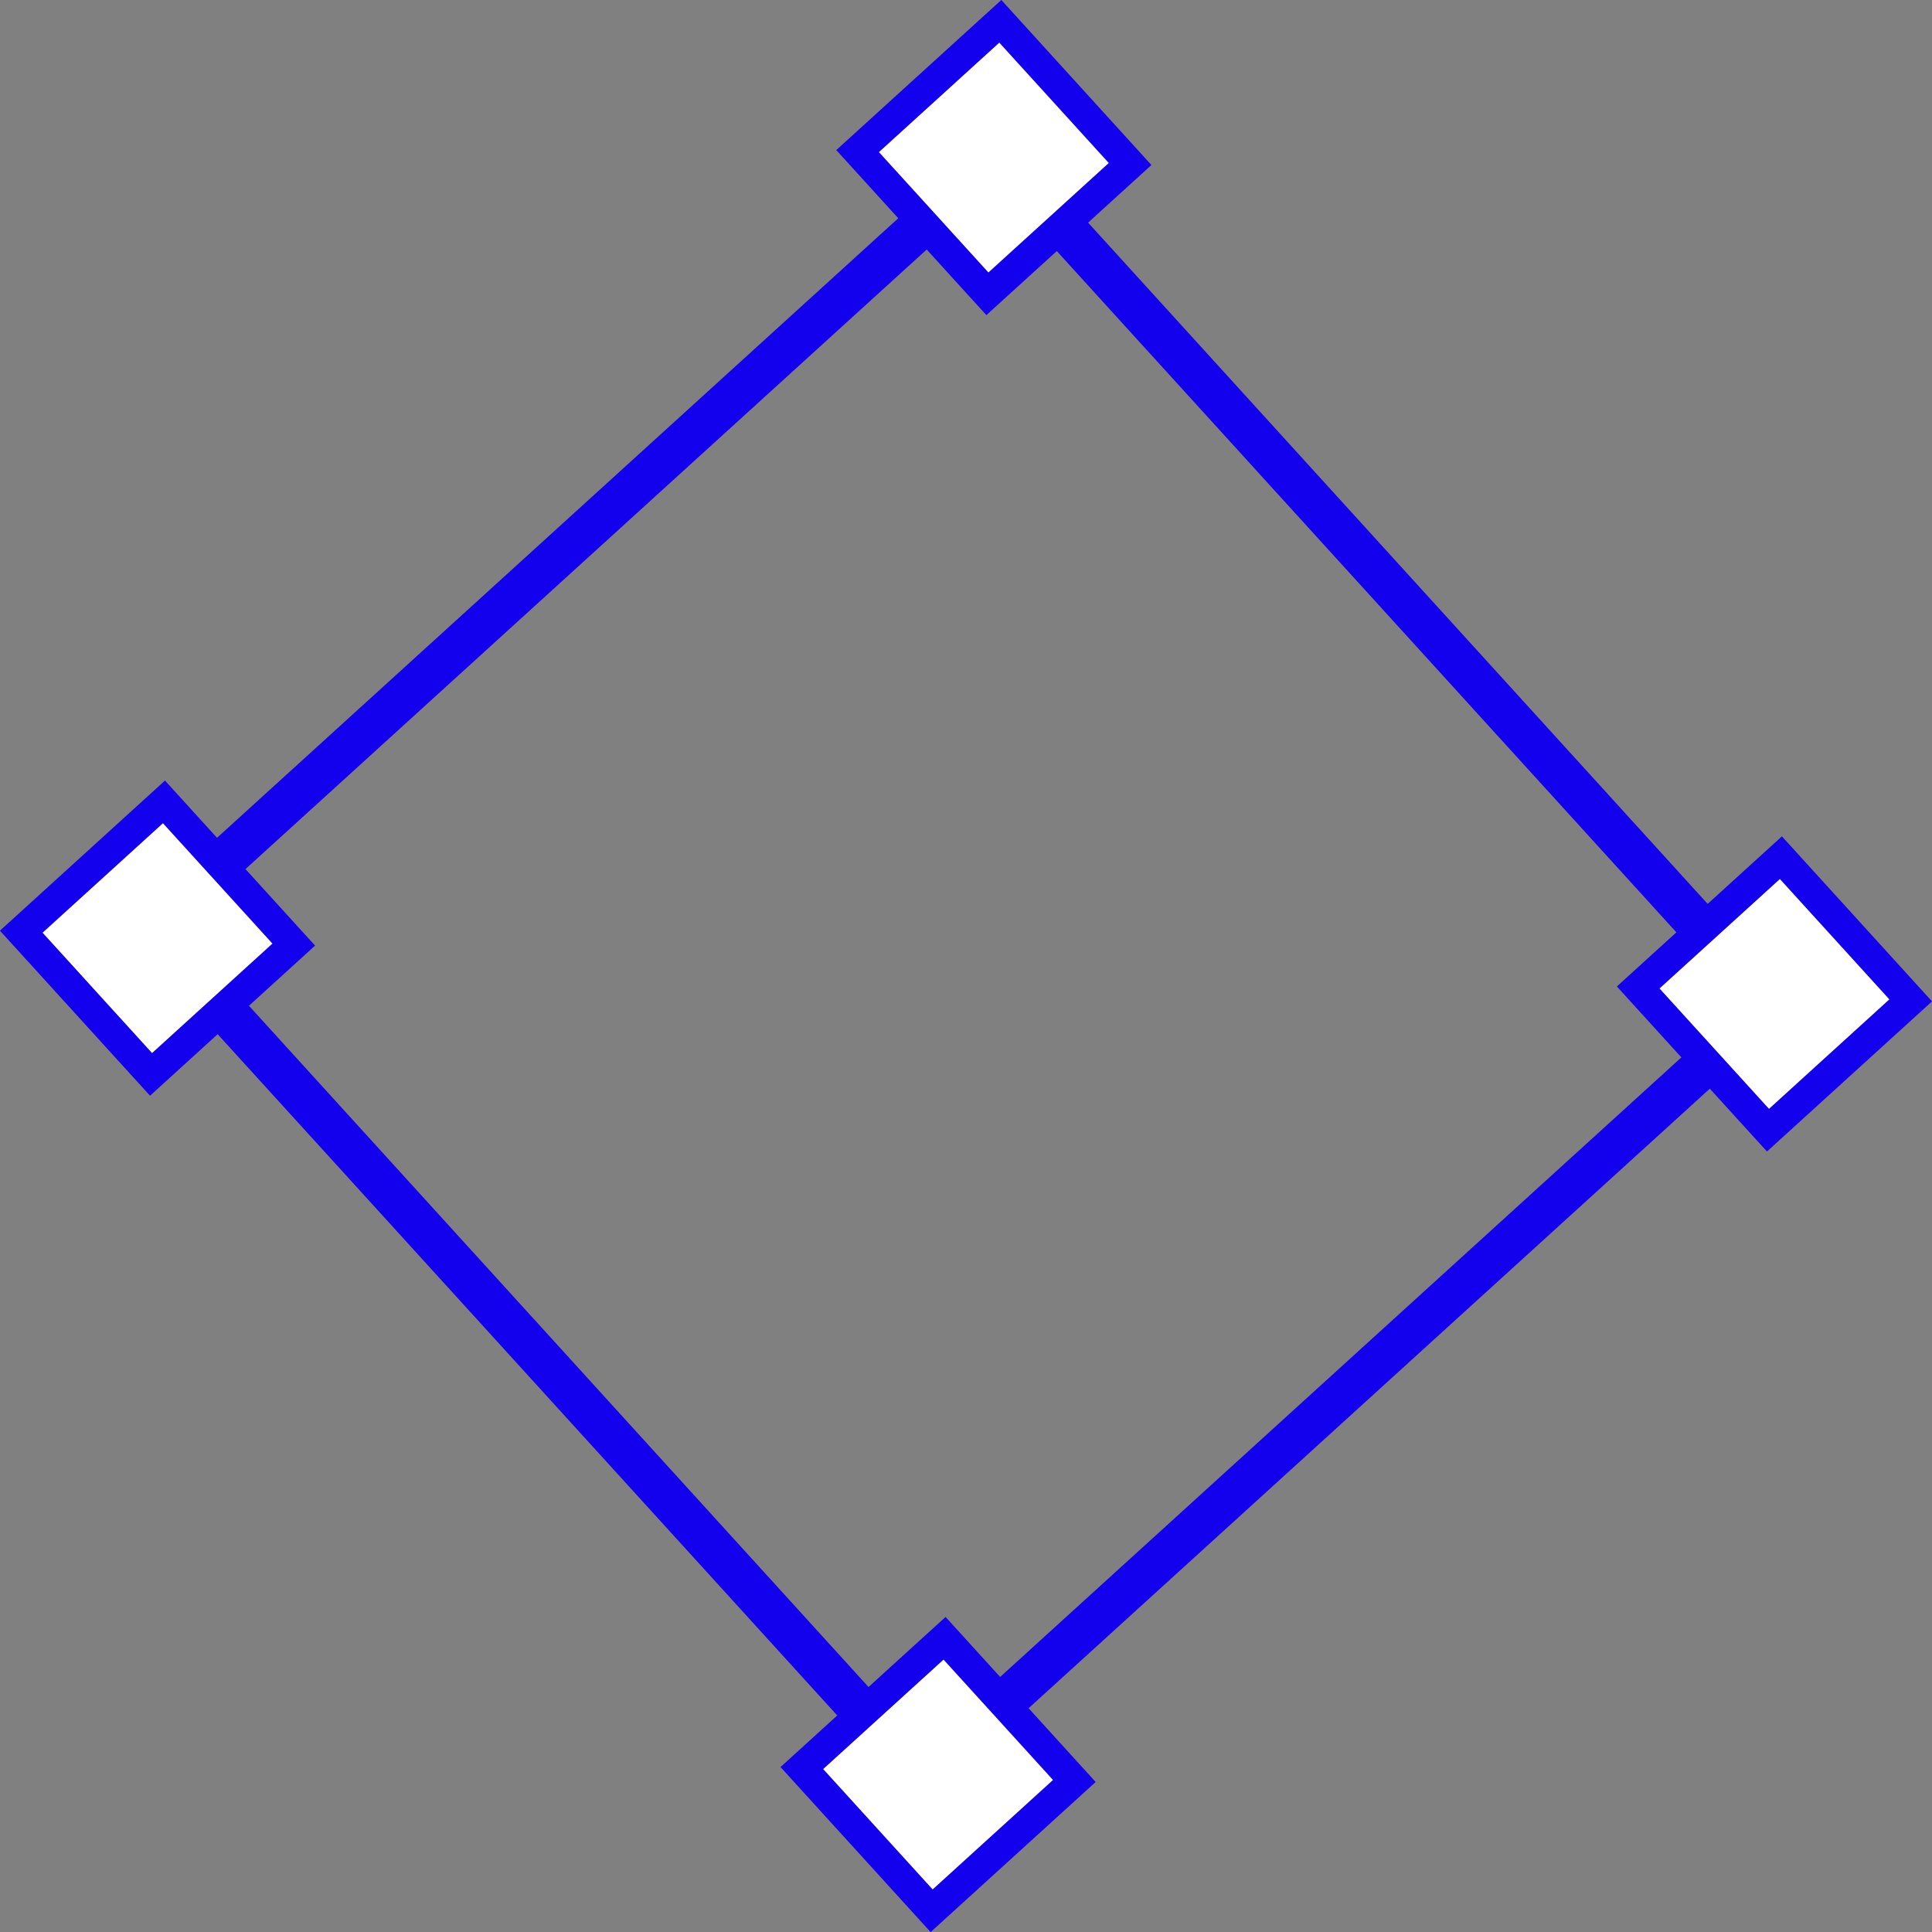 <svg fill="none" height="64" viewBox="0 0 64 64" width="64" xmlns="http://www.w3.org/2000/svg"><rect x="0" y="0" width="64" height="64" fill="#808080" stroke="none"/><g stroke="#1300ed"><path d="m58.678 33.285h38.009v38.009h-38.009z" stroke-width="1.4" transform="matrix(-.74 .673 -.673 -.74 124.481 18.422)"/><g fill="#fff"><path d="m-.033.706h6.388v6.388h-6.388z" transform="matrix(-.74 .673 .673 .74 30.79 53.77)"/><path d="m-.033.706h6.388v6.388h-6.388z" transform="matrix(-.74 .673 .673 .74 58.495 27.912)"/><path d="m-.033.706h6.388v6.388h-6.388z" transform="matrix(-.74 .673 .673 .74 4.932 26.064)"/><path d="m-.033.706h6.388v6.388h-6.388z" transform="matrix(-.74 .673 .673 .74 32.637 .206)"/></g></g></svg>